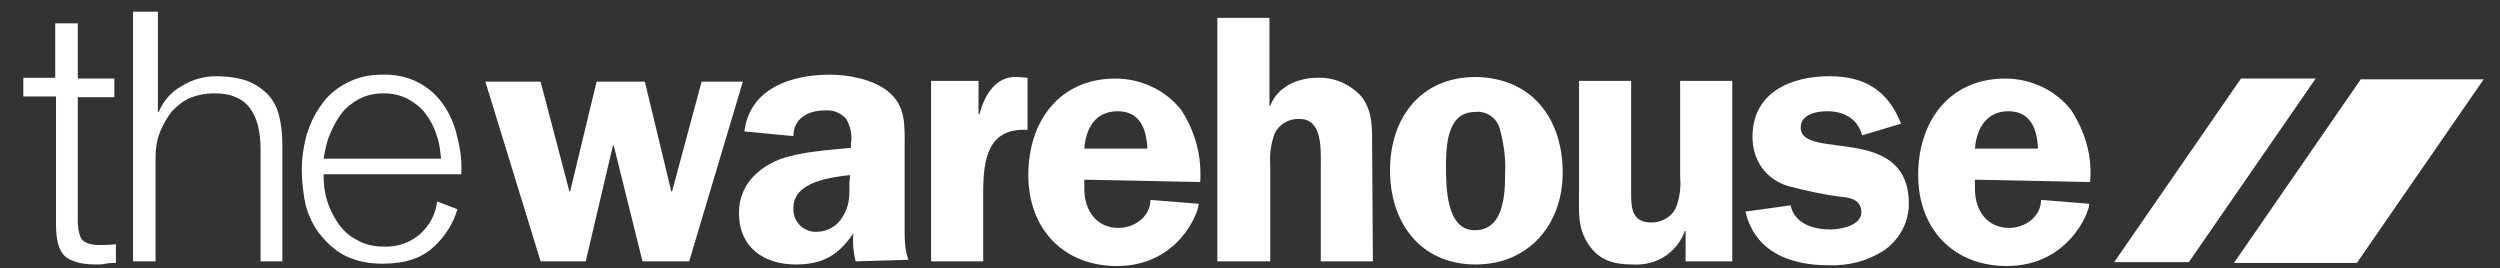 <?xml version="1.0" encoding="utf-8"?>
<!-- Generator: Adobe Illustrator 22.1.0, SVG Export Plug-In . SVG Version: 6.00 Build 0)  -->
<svg version="1.1" id="Layer_1" xmlns="http://www.w3.org/2000/svg" xmlns:xlink="http://www.w3.org/1999/xlink" x="0px" y="0px"
	 viewBox="0 0 321.4 34.5" style="enable-background:new 0 0 321.4 34.5;" xml:space="preserve">
<rect x="0" y="0" width="321.4" height="34.5" fill="#333333" stroke="none"/>
<style type="text/css">
	.st0{fill:#FFFFFF;}
</style>
<path class="st0" d="M297.7,10.1h-9.6l-16.3,23.6h9.6L297.7,10.1z M303,33.8h-15.8l16.3-23.6h15.8L303,33.8z"/>
<path class="st0" d="M14.7,10.1v2.4H10v15.9c0,0.8,0.1,1.5,0.4,2.2c0.3,0.5,0.9,0.8,2,0.9c0.8,0,1.7,0,2.5-0.1v2.4
	c-0.4,0-0.9,0-1.3,0.1c-0.4,0.1-0.9,0.1-1.3,0.1c-1.9,0-3.2-0.4-4-1.1c-0.8-0.8-1.1-2.2-1.1-4.1V12.4H3v-2.4h4.1V3H10v7.1H14.7z"/>
<path class="st0" d="M20.3,1.5v12.9h0.1c0.6-1.4,1.6-2.6,2.9-3.3c1.4-0.9,3-1.3,4.5-1.3c1.4,0,2.8,0.2,4,0.6c1,0.4,1.9,1,2.7,1.8
	c0.7,0.8,1.2,1.8,1.4,2.8c0.3,1.2,0.4,2.5,0.4,3.7v14.9h-2.8V19.1c0-0.9-0.1-1.9-0.3-2.8c-0.2-0.8-0.5-1.6-1-2.3
	c-0.5-0.7-1.1-1.2-1.9-1.5c-0.8-0.4-1.8-0.5-2.8-0.5c-1.1,0-2.1,0.2-3.1,0.6c-0.9,0.4-1.6,1-2.3,1.7c-0.6,0.8-1.1,1.6-1.5,2.6
	c-0.4,1-0.6,2.1-0.6,3.2v13.5h-2.9V1.5H20.3z"/>
<polygon class="st0" points="88.6,33.6 82.6,33.6 78.9,18.7 78.8,18.7 75.3,33.6 69.5,33.6 62.4,10.5 69.5,10.5 73.2,24.6 
	73.3,24.6 76.7,10.5 82.9,10.5 86.3,24.6 86.4,24.6 90.2,10.5 95.5,10.5 "/>
<path class="st0" d="M109.3,22.5c-2.6,0.3-7.3,0.9-7.3,4.2c-0.1,1.6,1,2.9,2.6,3.1c0.1,0,0.3,0,0.4,0c1.4,0,2.7-0.8,3.3-1.9
	c1-1.5,0.9-2.9,0.9-4.4L109.3,22.5L109.3,22.5z M110,33.6c-0.3-1.2-0.4-2.4-0.3-3.6c-1.9,2.8-3.9,4-7.4,4c-4.1,0-7.3-2.2-7.3-6.6
	c0-3.4,2.2-5.7,5.2-6.9c2.7-1,6.3-1.2,9.2-1.5v-0.6c0.2-1.1-0.1-2.2-0.6-3.1c-0.7-0.8-1.7-1.2-2.8-1.1c-2.2,0-4,1.1-4,3.3l-6.3-0.6
	c0.7-5.6,6.1-7.3,11-7.3c2.4,0,5.5,0.6,7.4,2.1c2.4,1.9,2.2,4.4,2.2,7.3V30c0,1.2,0.1,2.4,0.5,3.4L110,33.6z"/>
<path class="st0" d="M125.8,10.4v4.3h0.1c0.7-2.5,2.1-5,5-4.8l1.2,0.1v6.7c-5.1-0.3-5.7,3.8-5.7,8v8.9h-6.7V10.4H125.8z"/>
<path class="st0" d="M147.5,19.1c-0.1-2.6-1-4.8-3.8-4.8c-2.9,0-4.1,2.2-4.3,4.8H147.5z M139.4,23.1v1.2c0,2.8,1.6,5,4.4,5
	c2.1,0,4.1-1.5,4.1-3.6l6.2,0.5c0,1.2-2.7,8-10.5,8c-6.9,0-11.4-4.8-11.4-11.7s4-12.4,11.2-12.4c3.3,0,6.5,1.5,8.5,4.1
	c1.8,2.8,2.6,5.9,2.4,9.2L139.4,23.1z"/>
<path class="st0" d="M176.5,33.6h-6.7V21.1c0-2,0.2-5.8-2.7-5.8c-1.3-0.1-2.6,0.6-3.2,1.8c-0.5,1.3-0.7,2.7-0.6,4v12.5h-6.8V2.3h6.7
	v11.3h0.1c0.9-2.4,3.5-3.6,6-3.6c2.2-0.1,4.3,0.8,5.8,2.5c1.4,1.9,1.3,4.1,1.3,6.4L176.5,33.6z"/>
<path class="st0" d="M185.9,21.3c0,2.7,0,8.3,3.7,8.3c3.7,0,3.9-4.5,3.9-7.4c0.1-2-0.2-3.8-0.7-5.7c-0.4-1.4-1.8-2.3-3.2-2.1
	C186.1,14.4,185.9,18.6,185.9,21.3z M200.9,22.2c0,6.6-4.3,11.8-11.2,11.8c-7.1,0-11-5.4-11-12.1s3.9-12,11-12
	C197,10,200.9,15.3,200.9,22.2z"/>
<path class="st0" d="M216.7,33.6v-3.9h-0.1c-1,2.8-3.7,4.5-6.7,4.3c-2.4,0-4.3-0.5-5.7-2.6c-1.4-2.1-1.2-4.2-1.2-6.4V10.4h6.7V25
	c0,1.9,0.2,3.6,2.6,3.6c1.5,0,2.9-0.9,3.3-2.3c0.4-1.2,0.5-2.4,0.4-3.5V10.4h6.7v23.2H216.7z"/>
<path class="st0" d="M239.4,17.4c-0.6-2.2-2.4-3.1-4.5-3.1c-1.4,0-3.4,0.4-3.4,2.1c0,4.3,13.9-0.6,13.9,9.8c0,2.4-1.2,4.6-3.2,6
	c-2.2,1.4-4.6,2-7.2,1.9c-4.8,0-9.4-1.7-10.6-6.9l5.8-0.8c0.5,2.4,3,3.1,5.1,3.1c1.3,0,4-0.5,4-2.2c0-1.6-1.4-1.9-2.6-2
	c-2.4-0.3-4.6-0.8-6.9-1.4c-2.8-0.9-4.5-3.3-4.5-6.3c0-5.7,4.9-7.8,9.9-7.8c4.5,0,7.5,1.8,9.2,6.1L239.4,17.4z"/>
<path class="st0" d="M262,19.1c-0.1-2.6-1-4.8-3.8-4.8s-4.1,2.2-4.3,4.8H262z M253.9,23.1v1.2c0,2.8,1.6,5,4.4,5
	c2.1,0,4.1-1.5,4.1-3.6l6.2,0.5c0,1.2-2.8,8-10.6,8c-6.9,0-11.4-4.8-11.4-11.7s4-12.4,11.2-12.4c3.3,0,6.5,1.5,8.5,4.1
	c1.8,2.8,2.7,5.9,2.4,9.2L253.9,23.1z"/>
<path class="st0" d="M42.4,17.3c0.4-1,0.9-1.9,1.5-2.7c0.6-0.8,1.4-1.4,2.3-1.9c1-0.5,2-0.7,3.1-0.7c1.1,0,2.1,0.2,3.1,0.7
	c0.9,0.5,1.7,1.1,2.3,1.9c0.6,0.8,1.1,1.7,1.4,2.7c0.4,1,0.5,2.1,0.6,3.1H41.6C41.8,19.3,42,18.2,42.4,17.3z M54,30.1
	c-1.4,1.2-3.1,1.7-4.8,1.6c-1.2,0-2.4-0.3-3.4-0.9c-1-0.5-1.8-1.3-2.4-2.2c-0.6-0.9-1.1-1.9-1.4-3c-0.3-1-0.4-2.1-0.4-3.2h17.7
	c0.1-1.6-0.1-3.2-0.5-4.7c-0.3-1.5-0.9-2.9-1.7-4.1c-1.8-2.7-4.7-4.1-7.9-4c-1.7,0-3.2,0.3-4.7,1.1c-1.3,0.7-2.4,1.6-3.2,2.8
	c-0.9,1.2-1.5,2.6-1.9,3.9c-0.4,1.5-0.6,3-0.6,4.4c0,1.6,0.2,3.2,0.5,4.6c0.4,1.4,1,2.7,1.9,3.8c0.9,1.1,2,2.1,3.2,2.7
	c1.5,0.7,3.1,1,4.7,1c3,0,5.1-0.7,6.7-2.2c1.4-1.3,2.5-3,3-4.8l-2.6-1C56,27.6,55.2,29,54,30.1z"/>
</svg>
